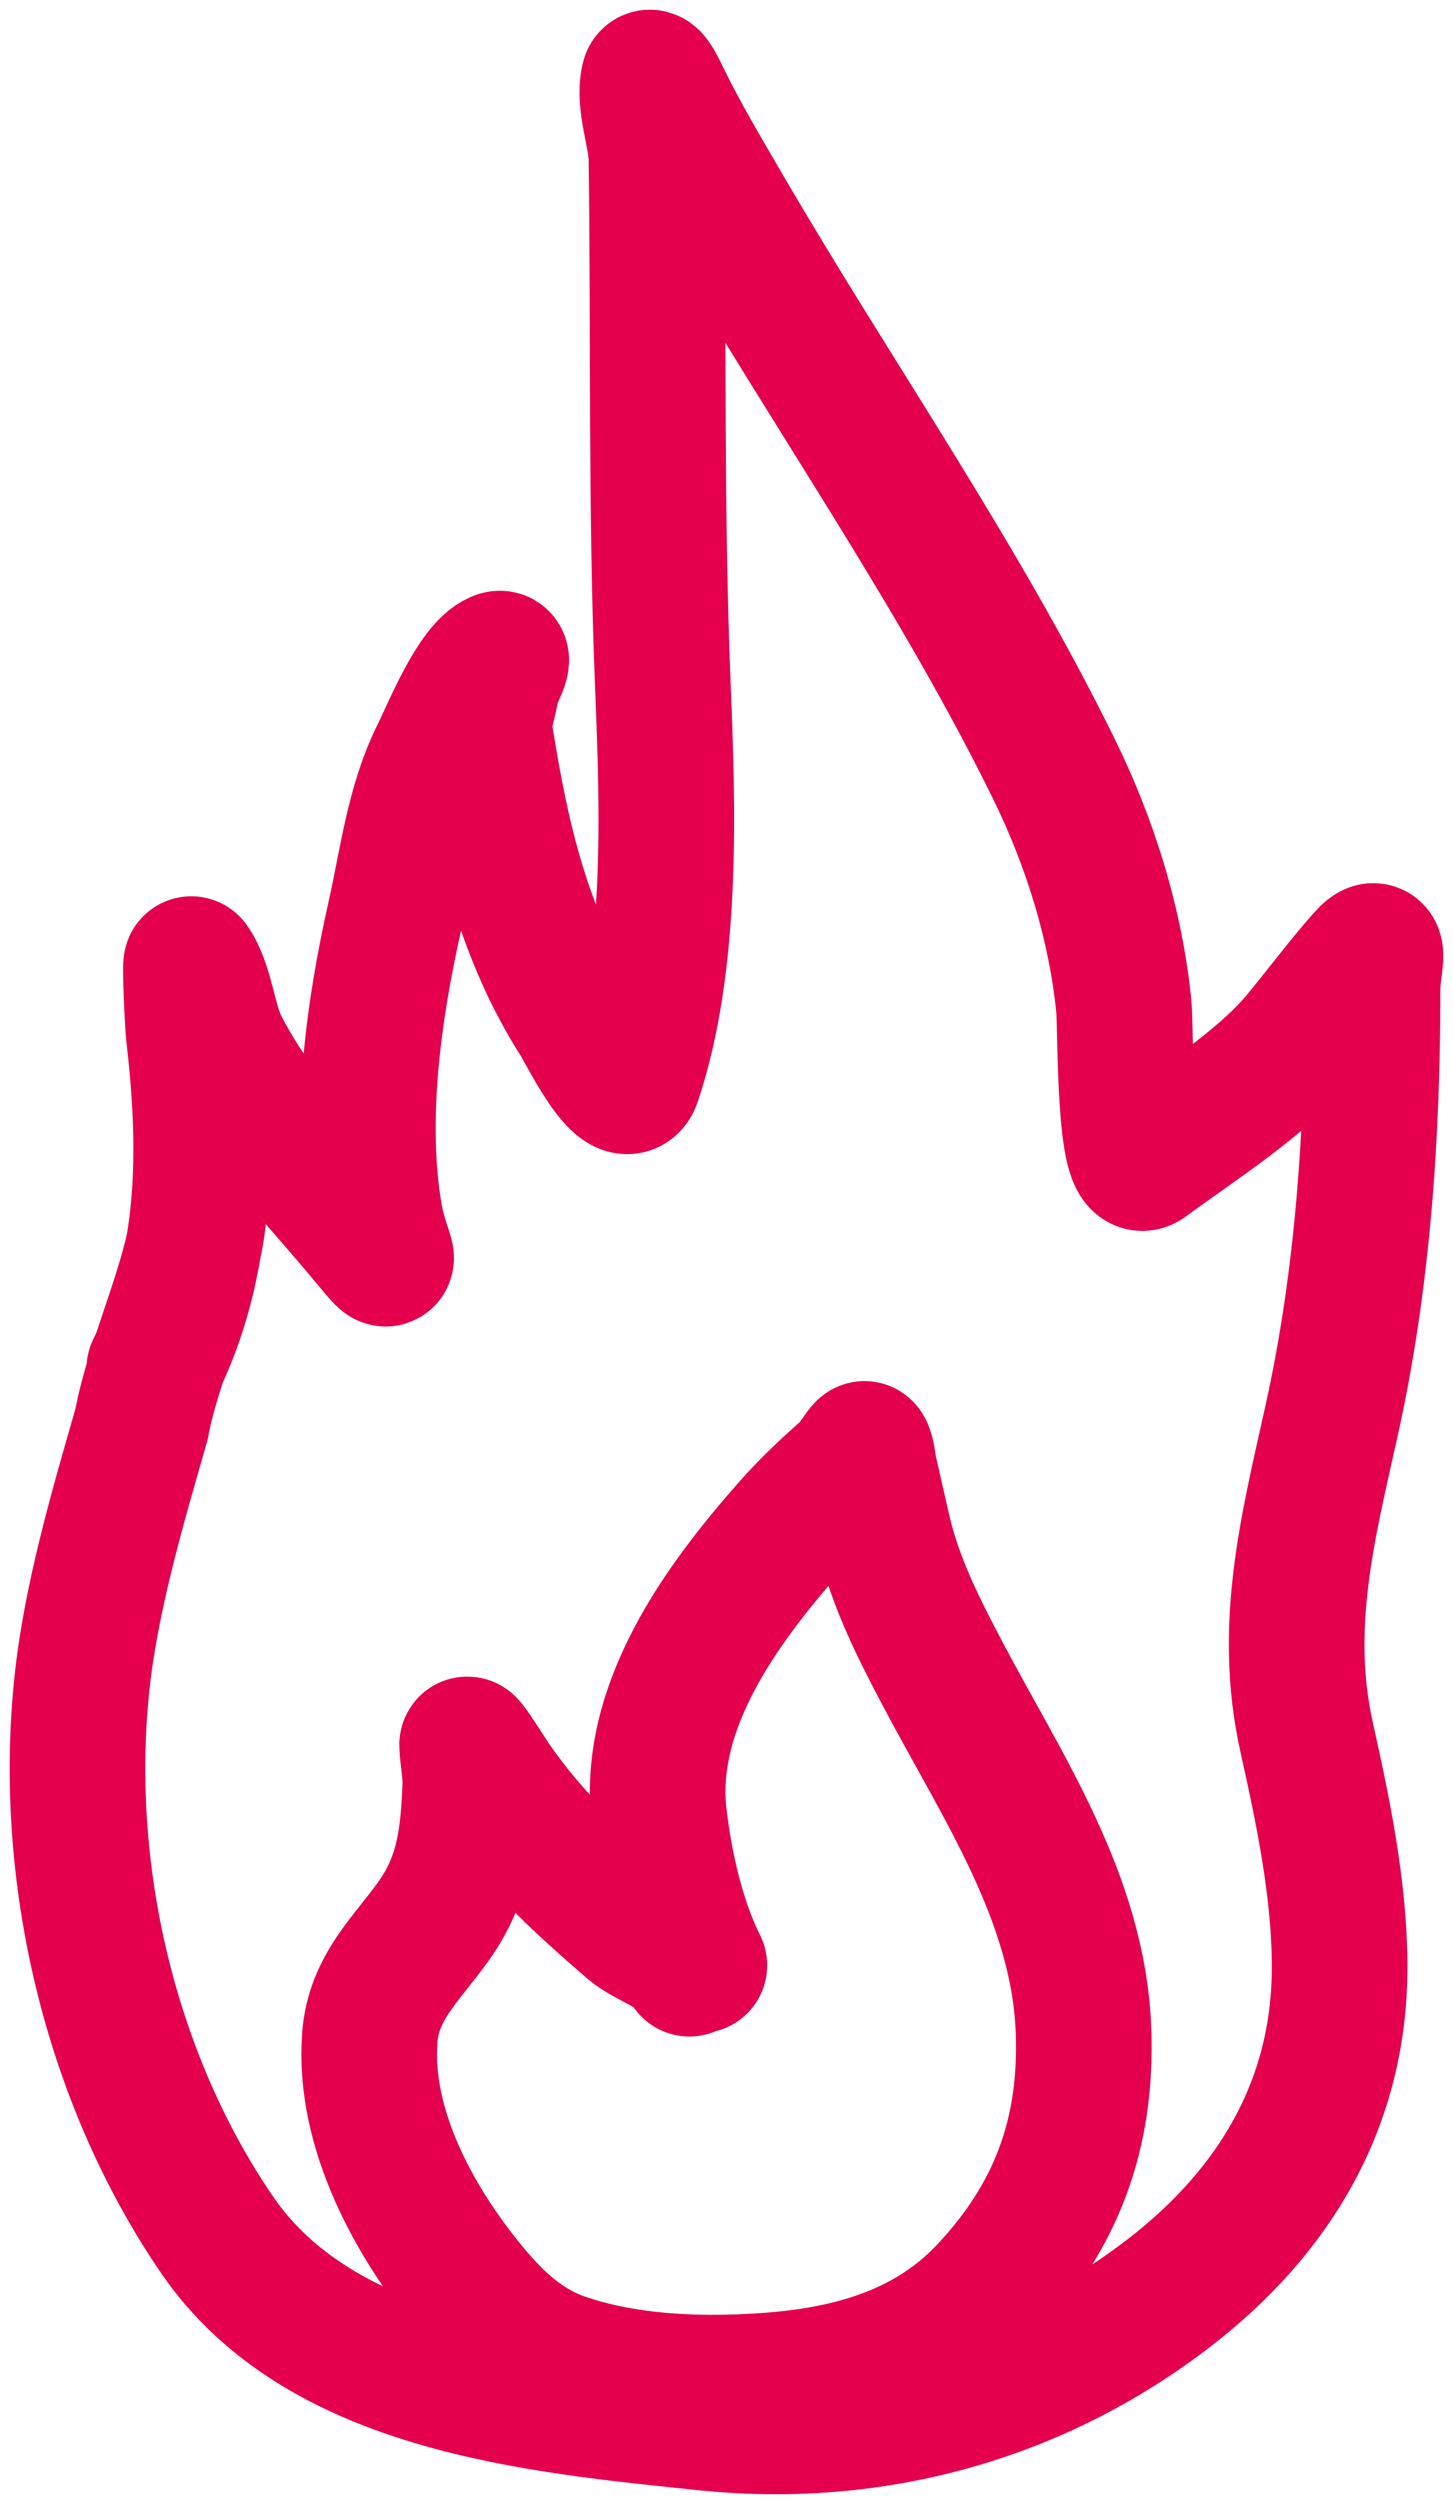 <svg width="75" height="129" viewBox="0 0 75 129" fill="none" xmlns="http://www.w3.org/2000/svg">
<path d="M36.1 101.413C34.955 99.125 34.327 96.278 34.026 93.773C33.345 88.097 37.226 82.808 40.782 78.776C41.734 77.696 42.769 76.725 43.855 75.782C43.966 75.686 44.584 74.721 44.626 74.766C44.761 74.912 44.84 75.67 44.863 75.773C45.112 76.875 45.357 77.98 45.615 79.08C46.22 81.658 47.414 84.013 48.641 86.341C51.733 92.208 55.682 97.959 55.929 104.797C56.12 110.087 54.549 114.35 50.943 118.197C47.486 121.885 42.735 122.791 37.813 122.929C34.935 123.01 31.89 122.771 29.145 121.846C27.088 121.153 25.631 119.792 24.274 118.149C21.373 114.638 18.735 109.823 19.088 105.139C19.284 102.543 21.001 101.072 22.399 99.104C23.948 96.924 24.171 94.765 24.274 92.138C24.302 91.414 24.133 90.742 24.112 90.028C24.106 89.824 25.227 91.625 25.463 91.967C27.501 94.918 29.901 97.108 32.58 99.427C33.43 100.163 35.085 100.582 35.587 101.585" stroke="#E4004D" stroke-width="7" stroke-linecap="round"/>
<path d="M10.282 61.966C10.282 65.348 7.967 69.871 7.306 73.489C6.086 77.741 4.711 82.391 4.238 86.791C3.189 96.54 5.633 107.141 11.177 115.277C16.528 123.129 27.761 124.108 36.339 125.007C45.041 125.919 53.441 123.622 60.321 118.332C65.849 114.082 69.148 108.48 69.148 101.504C69.148 97.556 68.307 93.504 67.449 89.659C66.181 83.977 67.485 78.915 68.724 73.348C70.357 66.005 70.848 58.525 70.848 51.02C70.848 49.852 71.409 48.316 70.376 49.492C69.201 50.829 68.161 52.241 67.024 53.605C65.079 55.939 61.607 58.126 59.14 59.951C57.987 60.804 58.122 53.05 58.007 51.913C57.583 47.682 56.266 43.475 54.396 39.668C49.476 29.652 42.941 20.328 37.33 10.689C36.237 8.81 35.118 6.934 34.167 4.977C34.004 4.64 33.565 3.719 33.483 4.084C33.201 5.348 33.866 6.906 33.884 8.197C34.011 17.262 33.847 26.304 34.215 35.367C34.472 41.712 34.751 49.607 32.704 55.72C32.198 57.231 30.175 53.14 29.872 52.665C27 48.172 25.882 43.209 25.056 37.999C24.898 37.002 25.229 36.443 25.363 35.508C25.436 34.998 26.197 33.812 25.717 34.004C24.514 34.483 23.192 37.809 22.649 38.892C21.35 41.478 21.013 44.461 20.383 47.259C19.291 52.107 18.498 57.776 19.344 62.724C19.679 64.685 20.682 65.983 18.919 63.852C16.328 60.72 13.204 57.594 11.366 53.934C10.758 52.722 10.639 50.81 9.879 49.751C9.793 49.63 9.942 52.85 9.997 53.323C10.688 59.257 10.7 65.18 7.967 70.621" stroke="#E4004D" stroke-width="7" stroke-linecap="round"/>
</svg>
